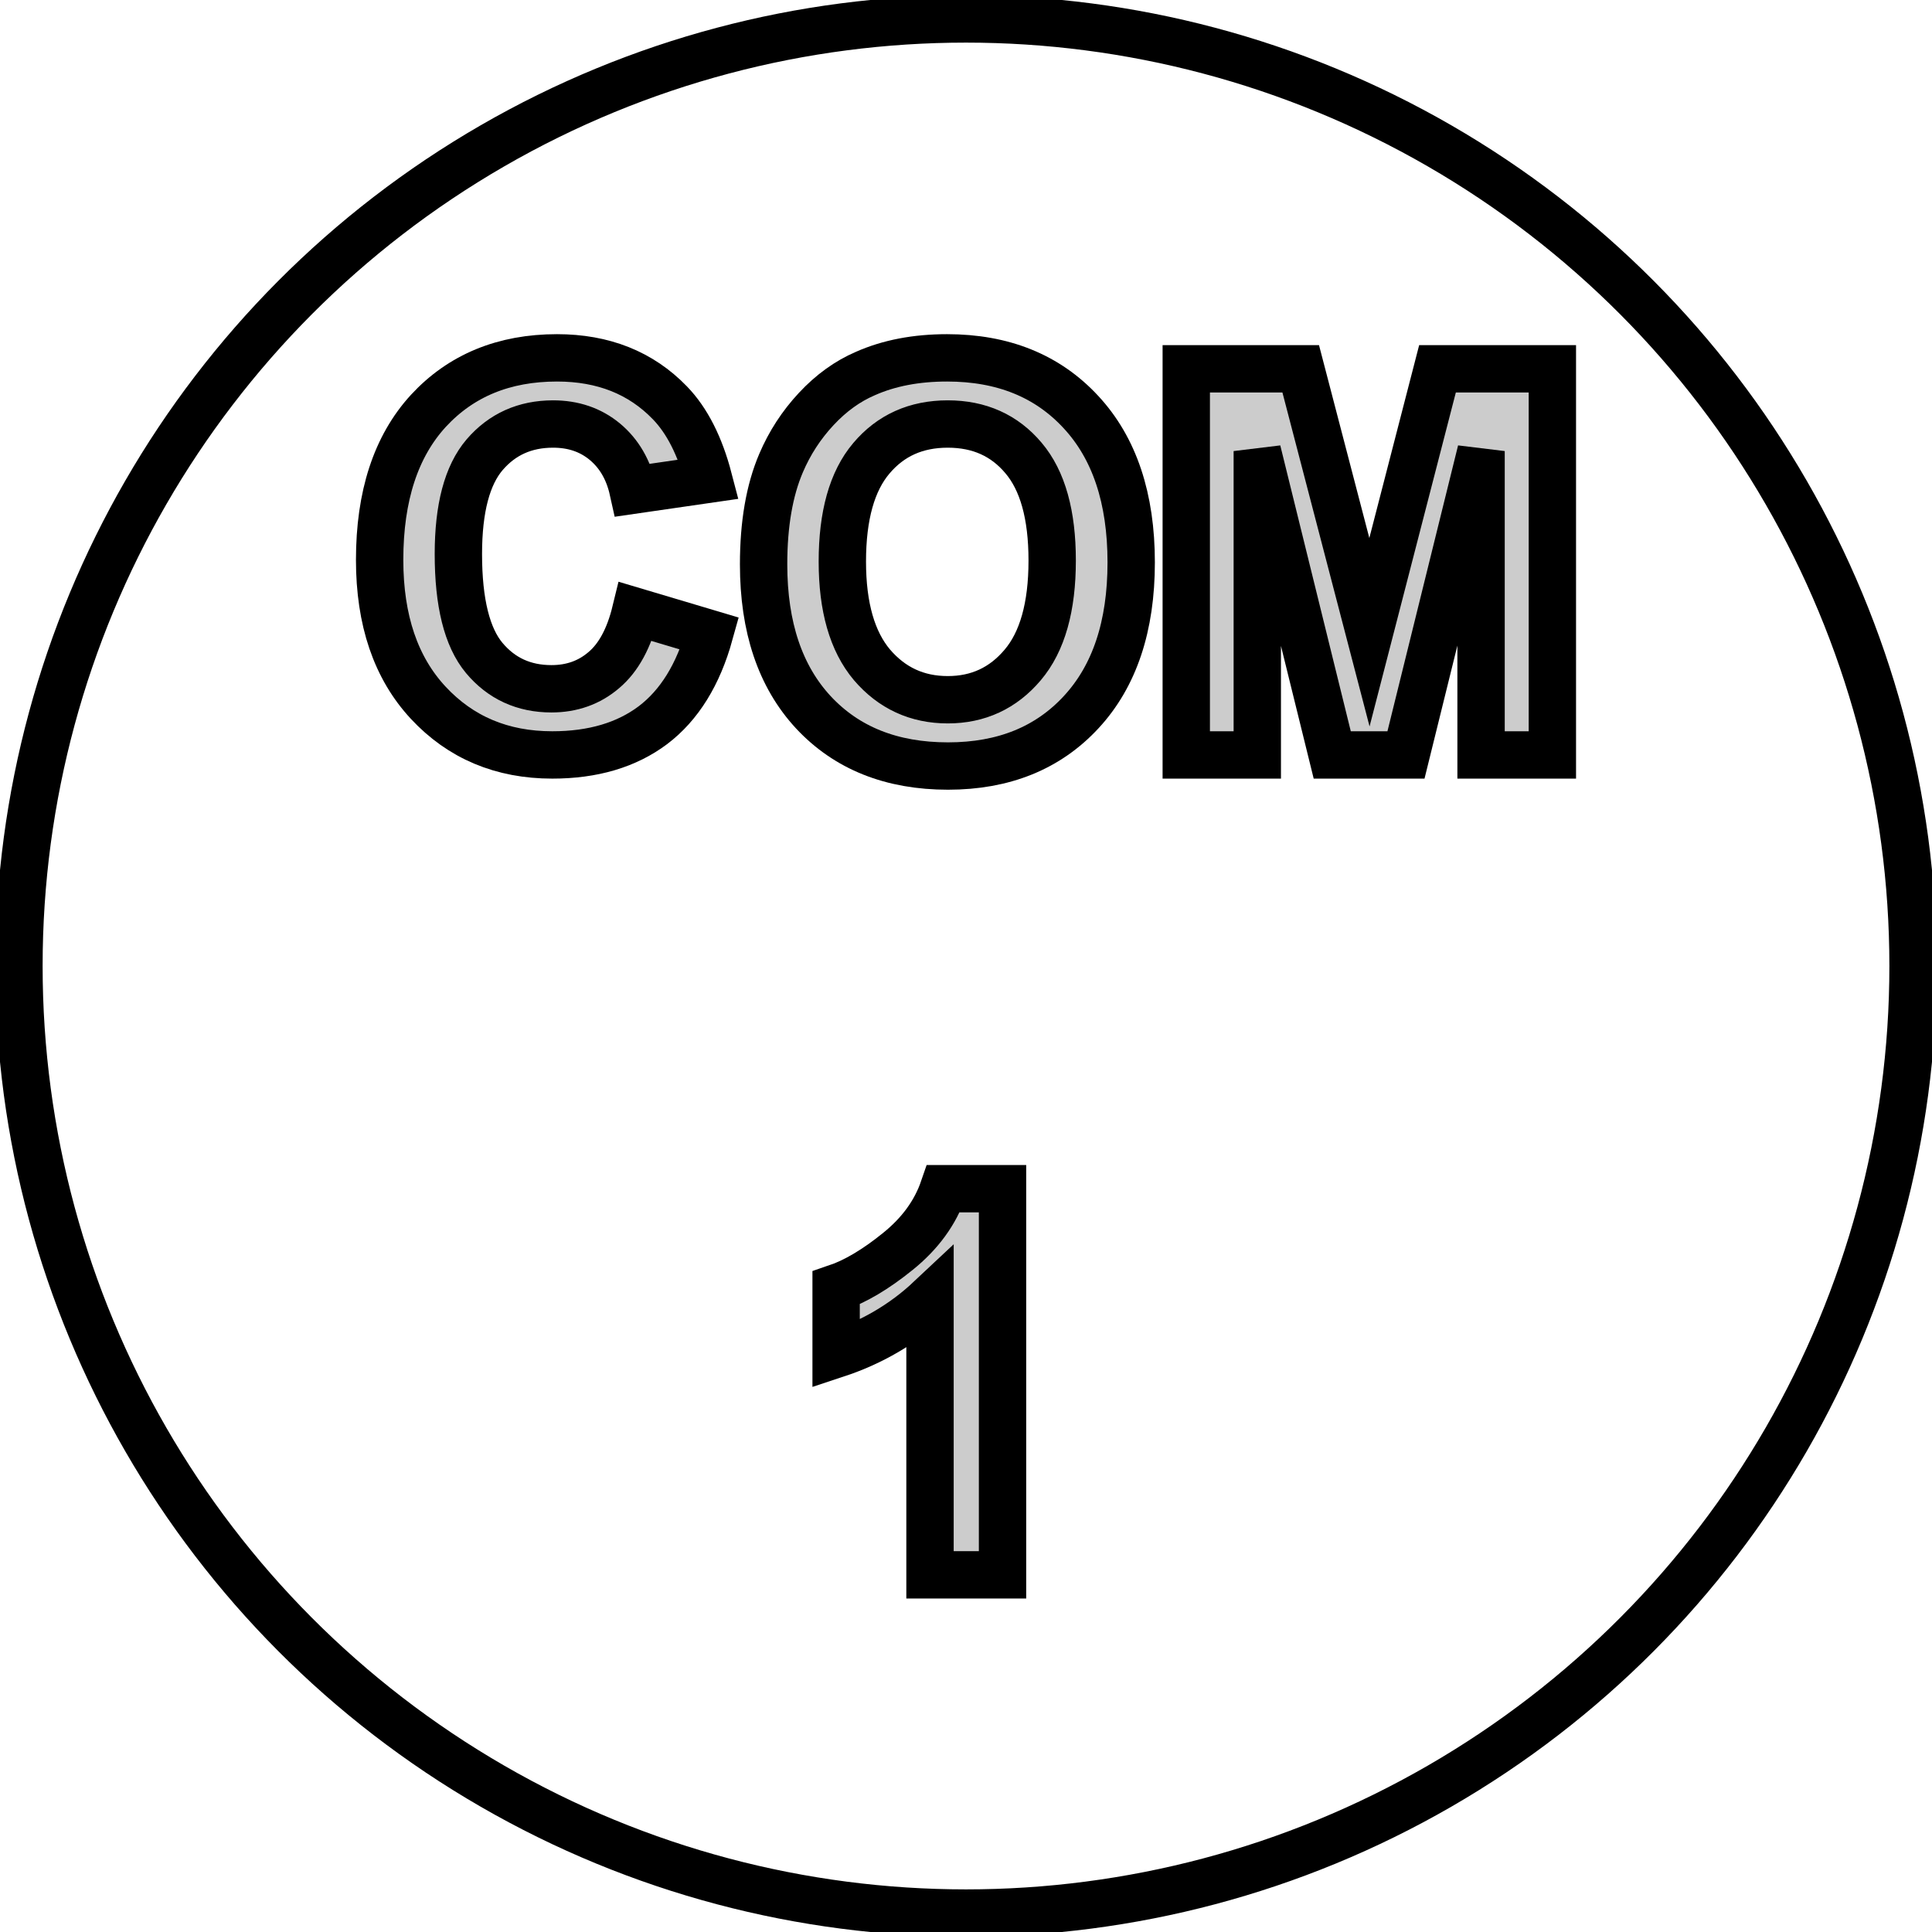 <?xml version="1.0"?>
<!DOCTYPE svg PUBLIC "-//W3C//DTD SVG 1.1//EN" "http://www.w3.org/Graphics/SVG/1.1/DTD/svg11.dtd">
<svg width="14.28mm" height="14.28mm" viewBox="0 0 14.28 14.28" xmlns="http://www.w3.org/2000/svg" version="1.1">
<g id="ShapeString" transform="translate(7.14,7.14) scale(1,-1)">
<path id="ShapeString_f0000"  d="M -1.895 2.457 Q -2.021 2.002 -2.314 1.78 Q -2.607 1.56 -3.058 1.56 Q -3.616 1.56 -3.975 1.946 Q -4.334 2.332 -4.334 3.002 Q -4.334 3.71 -3.974 4.103 Q -3.612 4.495 -3.023 4.495 Q -2.51 4.495 -2.189 4.163 Q -1.998 3.966 -1.902 3.598 L -2.461 3.517 Q -2.511 3.743 -2.669 3.875 Q -2.827 4.006 -3.052 4.006 Q -3.363 4.006 -3.558 3.779 Q -3.752 3.552 -3.752 3.045 Q -3.752 2.506 -3.561 2.277 Q -3.37 2.049 -3.064 2.049 Q -2.838 2.049 -2.677 2.187 Q -2.514 2.324 -2.442 2.62 L -1.895 2.457 Z " stroke="#000000" stroke-width="0.35 px" style="stroke-width:0.35;stroke-miterlimit:4;stroke-dasharray:none;fill:#cccccc;fill-opacity:1.0;fill-rule: evenodd "/>
<path id="ShapeString_f0001"  d="M -1.367 3.717 Q -1.272 3.94 -1.107 4.117 Q -0.942 4.294 -0.744 4.379 Q -0.483 4.495 -0.14 4.495 Q 0.479 4.495 0.849 4.095 Q 1.221 3.695 1.221 2.983 Q 1.221 2.276 0.852 1.877 Q 0.484 1.478 -0.133 1.478 Q -0.758 1.478 -1.128 1.875 Q -1.496 2.272 -1.496 2.969 Q -1.496 3.415 -1.367 3.717 Z M -0.695 2.226 Q -0.474 1.968 -0.135 1.968 Q 0.202 1.968 0.419 2.225 Q 0.637 2.482 0.637 2.997 Q 0.637 3.505 0.425 3.755 Q 0.214 4.006 -0.135 4.006 Q -0.486 4.006 -0.7 3.752 Q -0.914 3.499 -0.914 2.989 Q -0.914 2.486 -0.695 2.226 Z " stroke="#000000" stroke-width="0.35 px" style="stroke-width:0.35;stroke-miterlimit:4;stroke-dasharray:none;fill:#cccccc;fill-opacity:1.0;fill-rule: evenodd "/>
<path id="ShapeString_f0002"  d="M 1.628 4.414 L 2.474 4.414 L 2.982 2.467 L 3.485 4.414 L 4.334 4.414 L 4.334 1.56 L 3.807 1.56 L 3.807 3.806 L 3.252 1.56 L 2.707 1.56 L 2.153 3.806 L 2.153 1.56 L 1.628 1.56 L 1.628 4.414 Z " stroke="#000000" stroke-width="0.35 px" style="stroke-width:0.35;stroke-miterlimit:4;stroke-dasharray:none;fill:#cccccc;fill-opacity:1.0;fill-rule: evenodd "/>
<title>b'ShapeString'</title>
</g>
<g id="ShapeString001" transform="translate(7.14,7.14) scale(1,-1)">
<path id="ShapeString001_f0000"  d="M -0.266 -4.5 L -0.266 -2.461 Q -0.56 -2.737 -0.96 -2.869 L -0.96 -2.38 Q -0.75 -2.309 -0.504 -2.11 Q -0.257 -1.911 -0.166 -1.646 L 0.27 -1.646 L 0.27 -4.5 L -0.266 -4.5 Z " stroke="#000000" stroke-width="0.35 px" style="stroke-width:0.35;stroke-miterlimit:4;stroke-dasharray:none;fill:#cccccc;fill-opacity:1.0;fill-rule: evenodd "/>
<title>b'ShapeString001'</title>
</g>
<g id="Sketch" transform="translate(7.14,7.14) scale(1,-1)">
<circle cx="0.0" cy="0.0" r="7.0" stroke="#000000" stroke-width="0.35 px" style="stroke-width:0.35;stroke-miterlimit:4;stroke-dasharray:none;fill:none"/>
<title>b'Sketch'</title>
</g>
</svg>